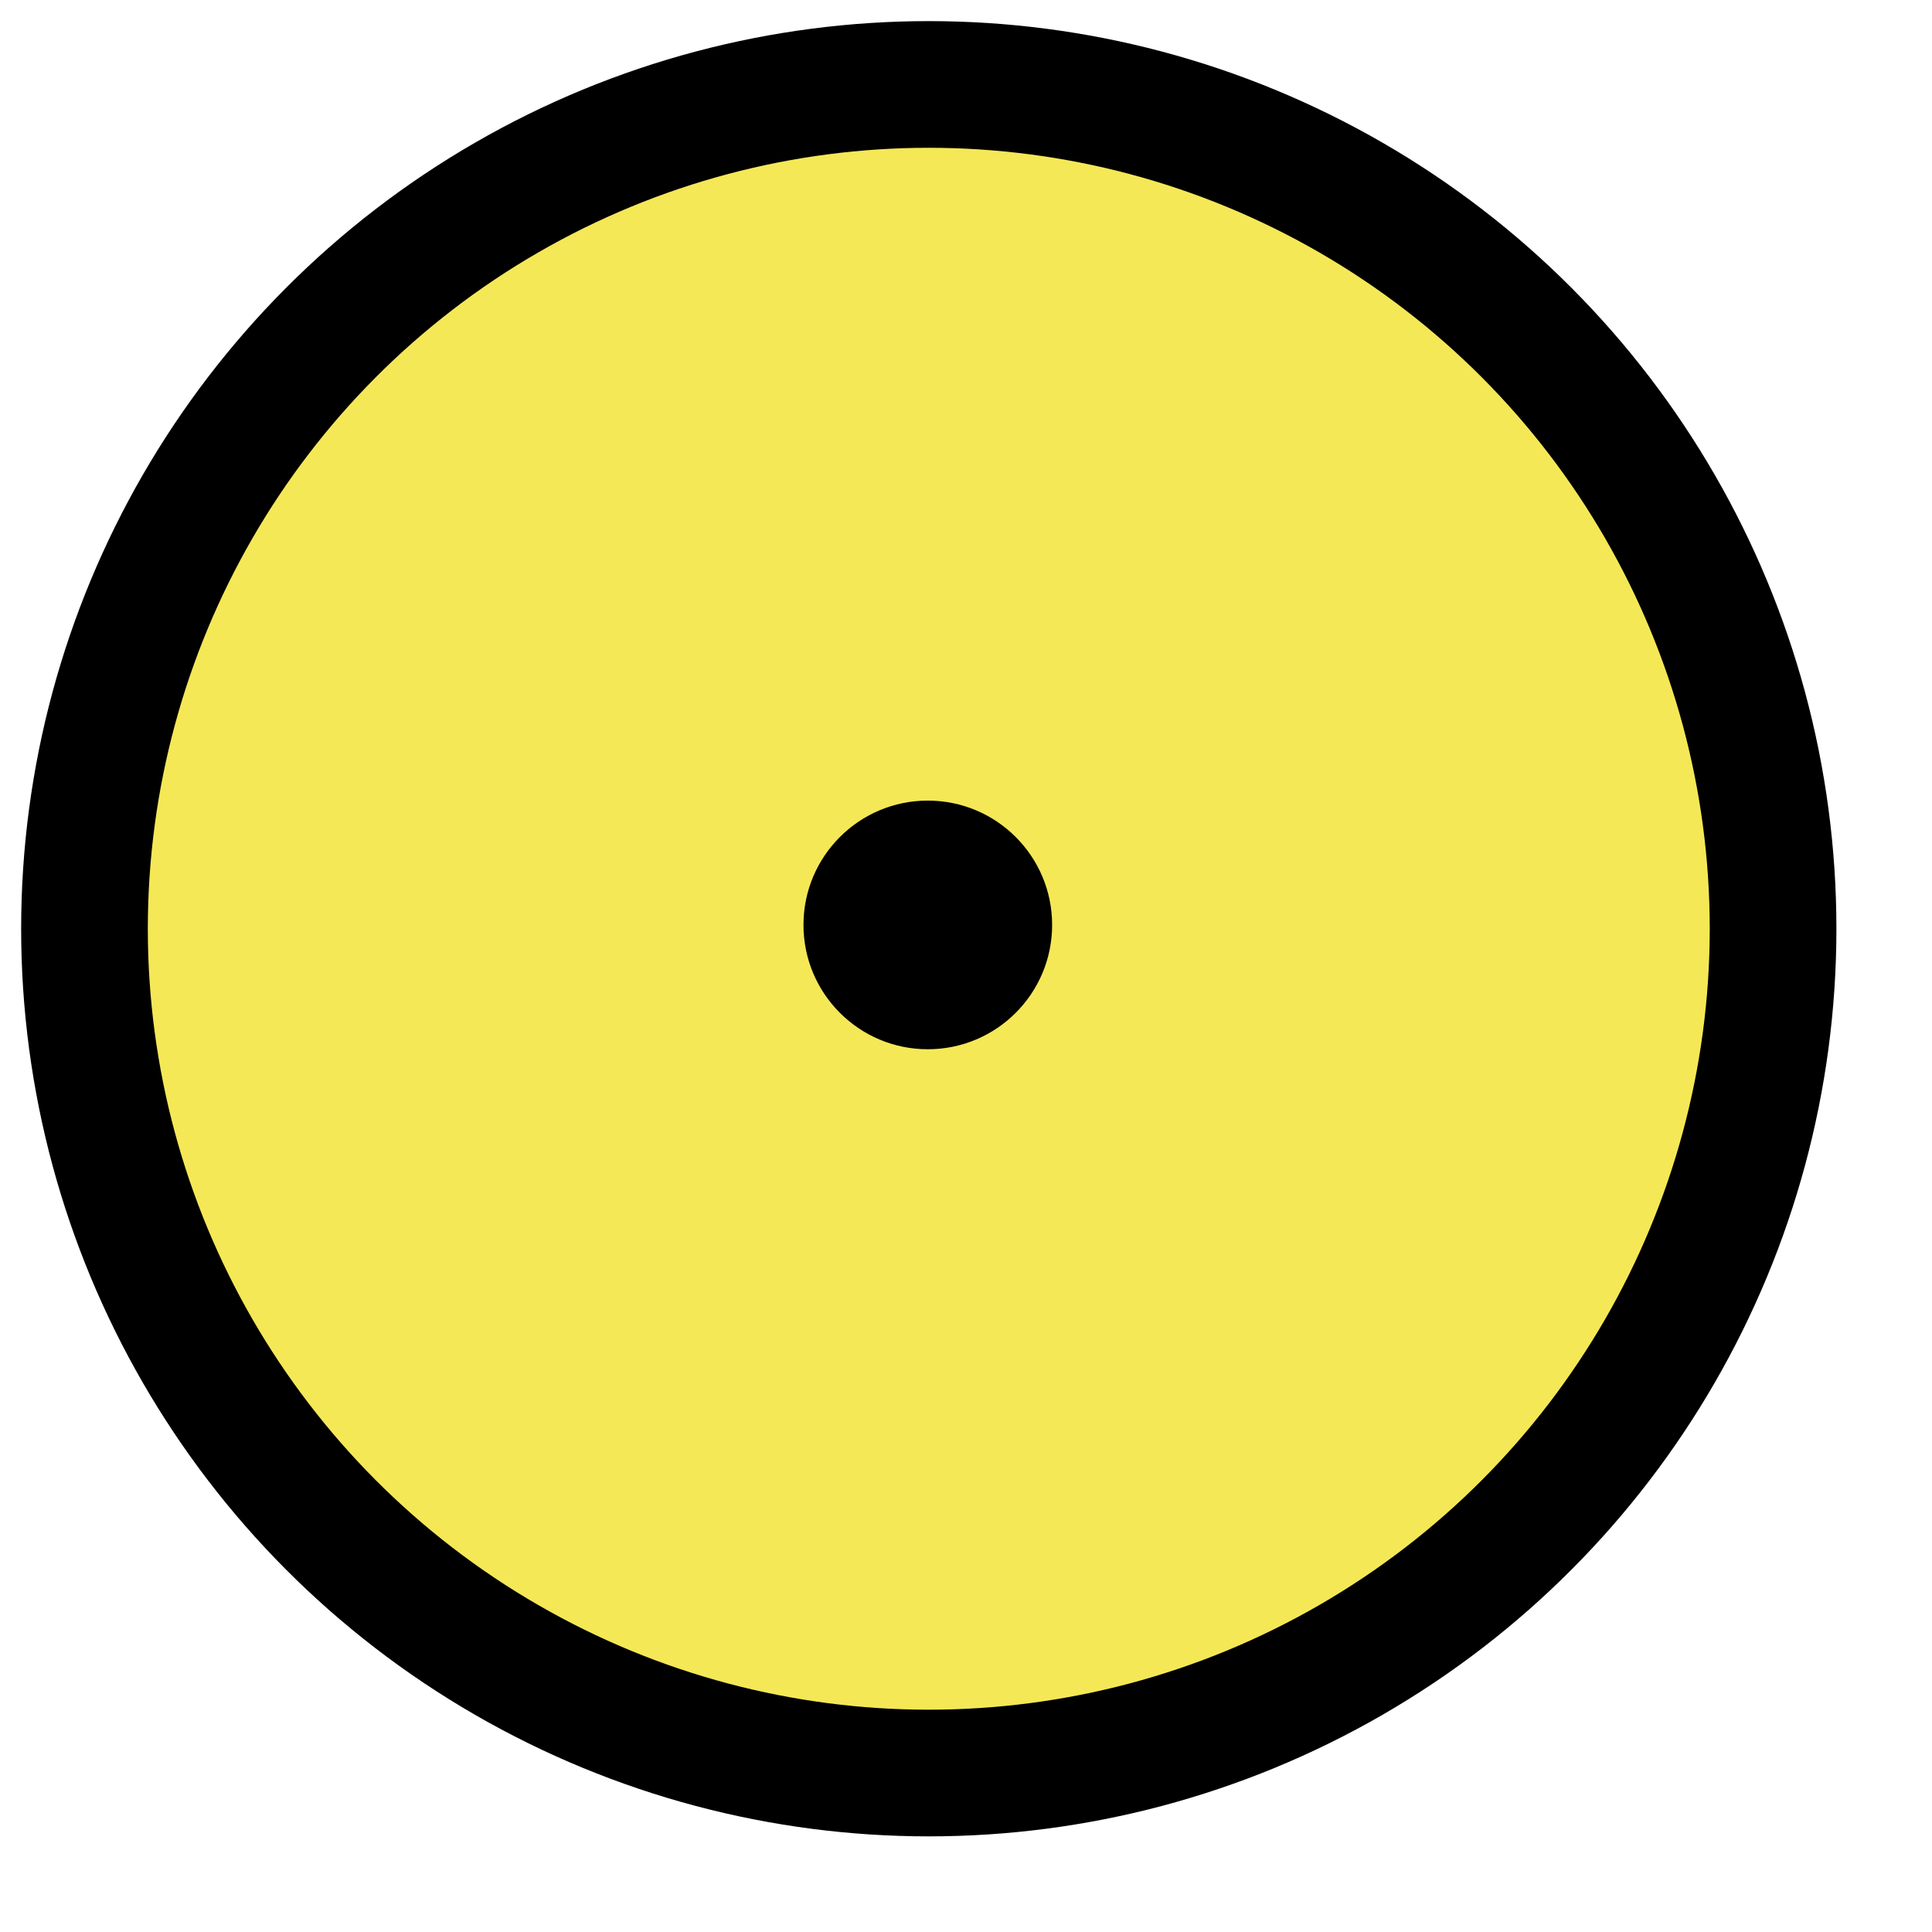 <?xml version="1.0" encoding="UTF-8" standalone="no"?>
<!DOCTYPE svg PUBLIC "-//W3C//DTD SVG 1.1//EN" "http://www.w3.org/Graphics/SVG/1.1/DTD/svg11.dtd">
<svg width="100%" height="100%" viewBox="0 0 13 13" version="1.1" xmlns="http://www.w3.org/2000/svg" xmlns:xlink="http://www.w3.org/1999/xlink" xml:space="preserve" xmlns:serif="http://www.serif.com/" style="fill-rule:evenodd;clip-rule:evenodd;stroke-linecap:round;stroke-linejoin:round;stroke-miterlimit:1.5;">
    <g transform="matrix(0.112,0,0,0.112,-0.176,-0.201)">
        <circle cx="57.371" cy="57.592" r="50.724" style="fill:rgb(245,232,87);stroke:black;stroke-width:7.61px;"/>
    </g>
    <g transform="matrix(0.127,0,0,0.127,-1.042,-1.078)">
        <circle cx="57.362" cy="57.493" r="6.587"/>
    </g>
</svg>
